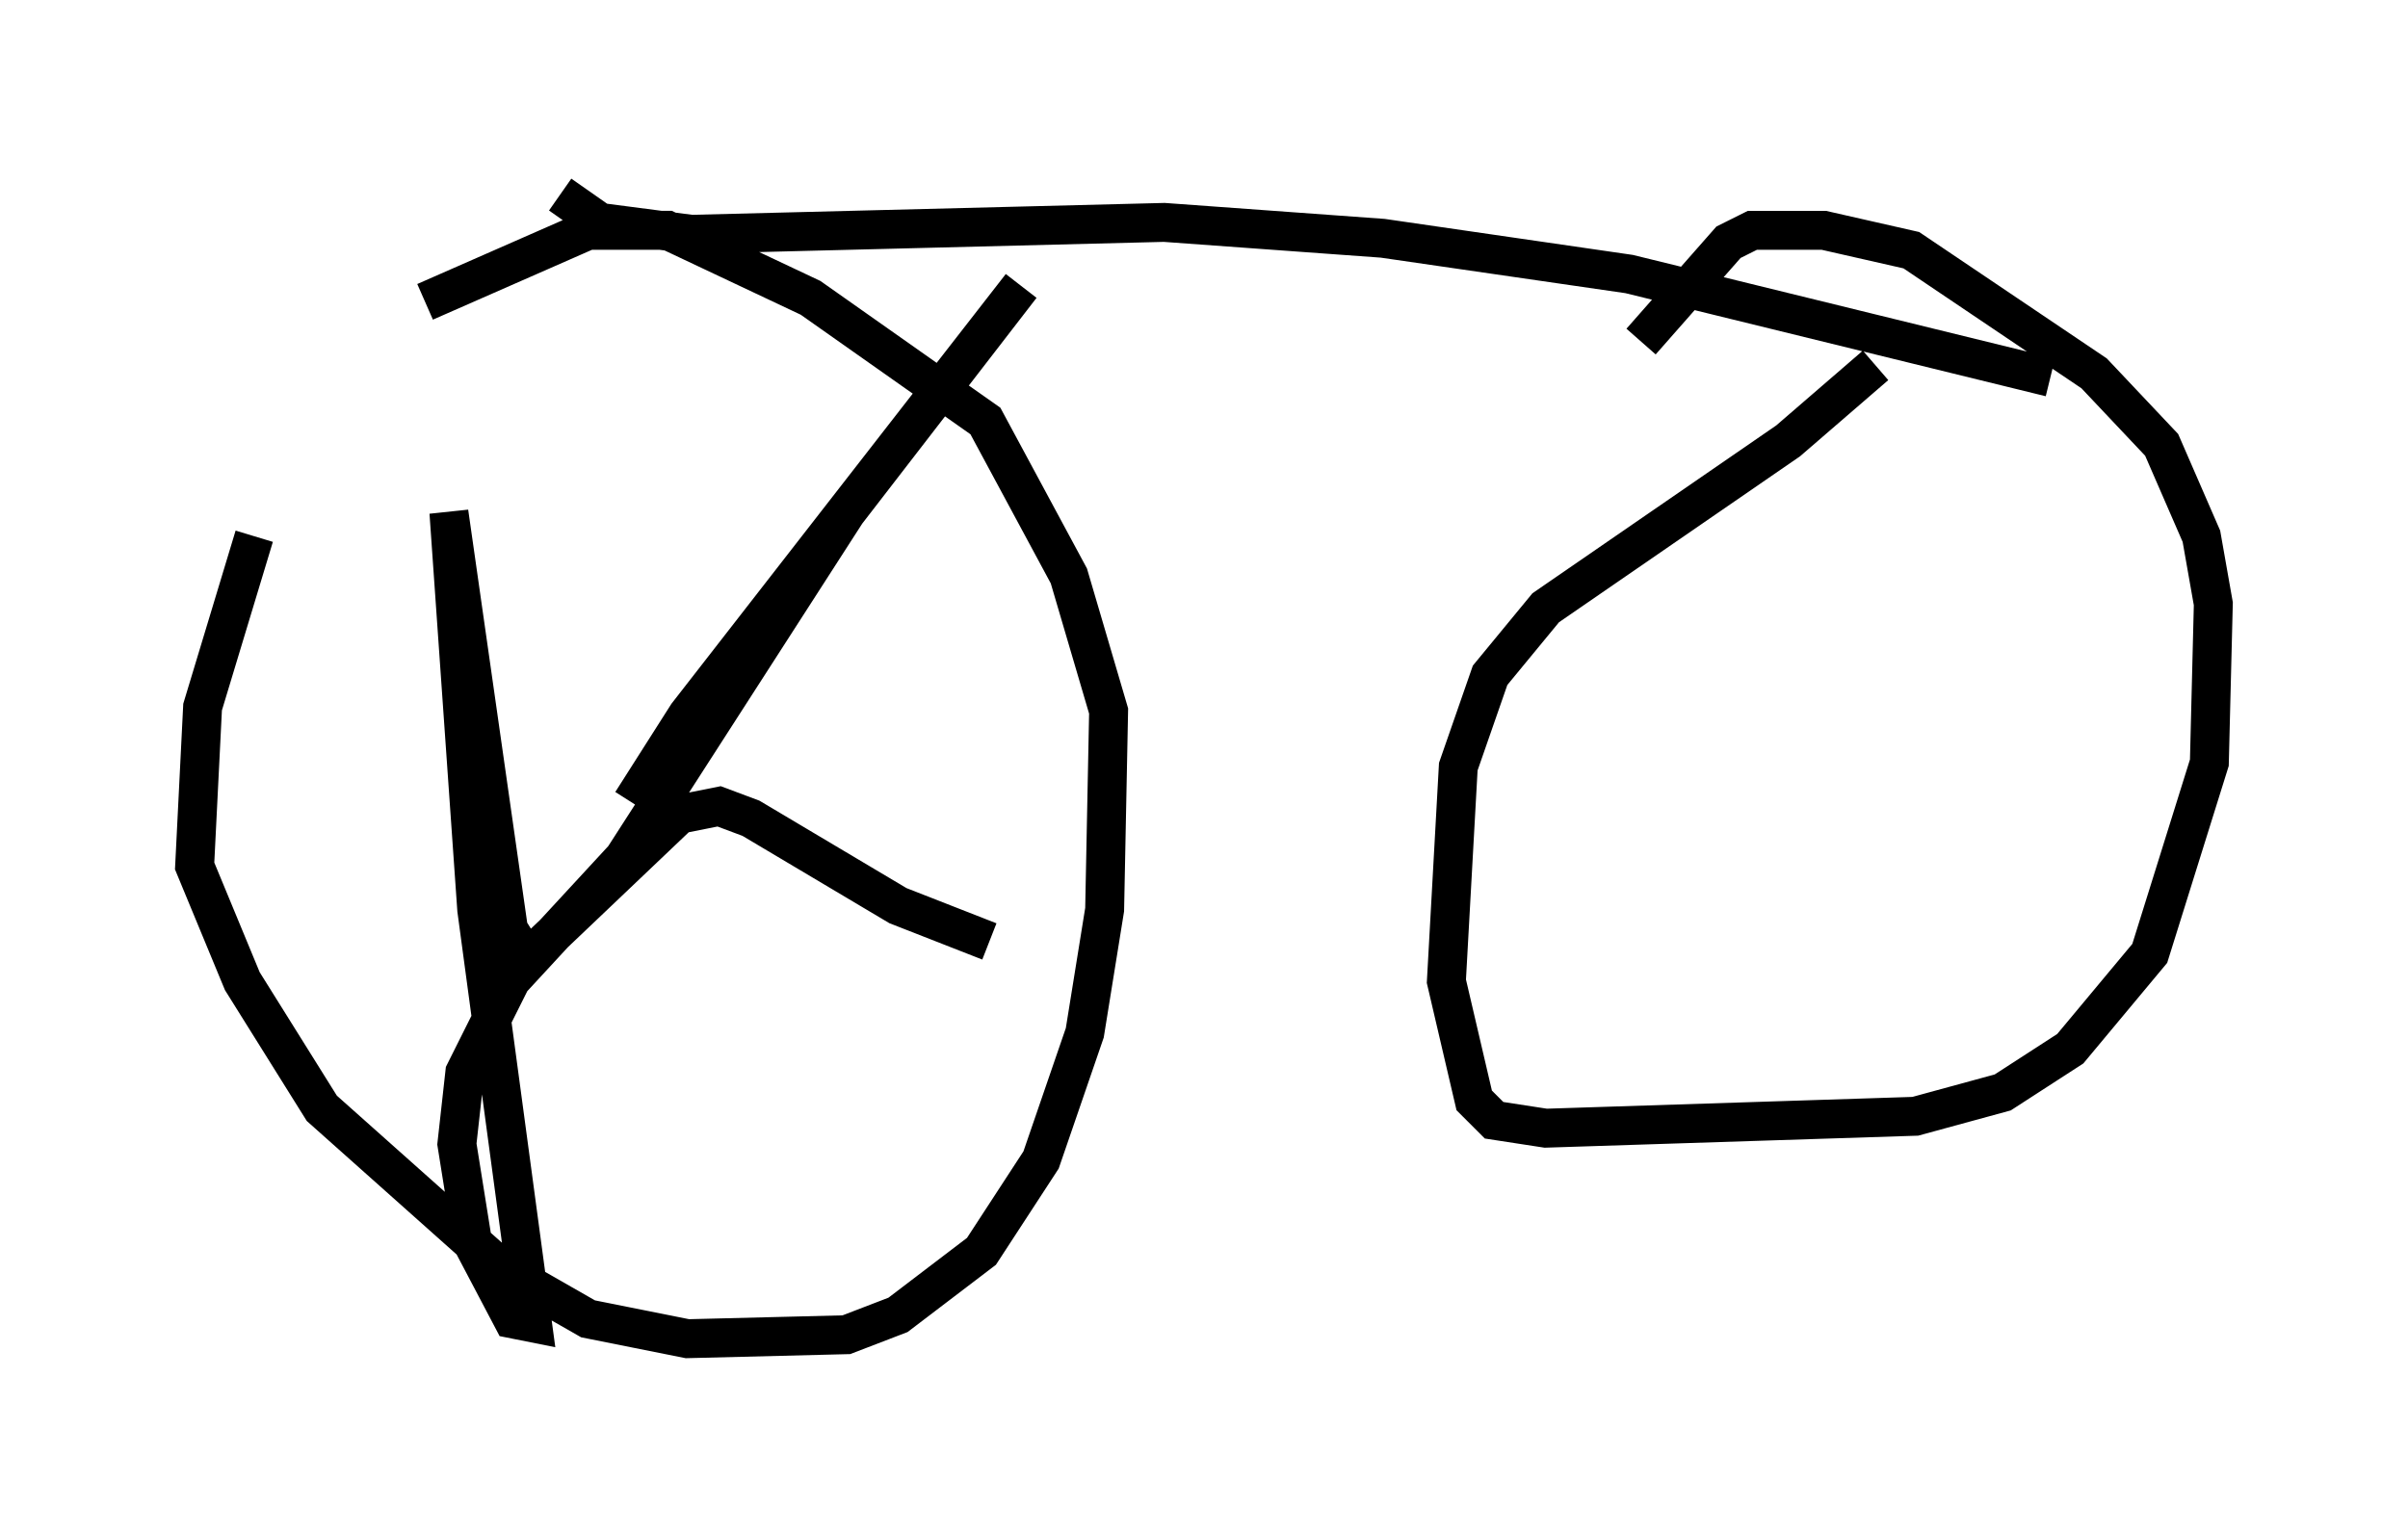 <?xml version="1.0" encoding="utf-8" ?>
<svg baseProfile="full" height="39.4" version="1.1" width="61.859" xmlns="http://www.w3.org/2000/svg" xmlns:ev="http://www.w3.org/2001/xml-events" xmlns:xlink="http://www.w3.org/1999/xlink"><defs /><rect fill="white" height="39.4" width="61.859" x="0" y="0" /><path d="M11.533, 6.429 m-5.002, 7.35 l-1.327, 4.39 -0.204, 4.083 l1.225, 2.96 2.042, 3.267 l4.696, 4.185 2.144, 1.225 l2.552, 0.51 4.083, -0.102 l1.327, -0.51 2.144, -1.633 l1.531, -2.348 1.123, -3.267 l0.51, -3.165 0.102, -5.104 l-1.021, -3.471 -2.144, -3.981 l-4.492, -3.165 -3.675, -1.735 l-2.042, 0.0 -4.185, 1.838 m37.261, 1.633 l-2.246, 1.94 -6.227, 4.288 l-1.429, 1.735 -0.817, 2.348 l-0.306, 5.513 0.715, 3.063 l0.51, 0.51 1.327, 0.204 l9.494, -0.306 2.246, -0.613 l1.735, -1.123 2.042, -2.45 l1.531, -4.9 0.102, -4.083 l-0.306, -1.735 -1.021, -2.348 l-1.735, -1.838 -4.696, -3.165 l-2.246, -0.51 -1.838, 0.0 l-0.613, 0.306 -2.246, 2.552 m-27.767, -3.777 l1.021, 0.715 2.348, 0.306 l12.148, -0.306 5.615, 0.408 l6.329, 0.919 10.821, 2.654 m-36.444, 10.923 l1.429, -2.246 8.575, -11.025 l-4.492, 5.819 -5.717, 8.881 l-2.45, 2.654 -0.51, -0.817 l-1.531, -10.719 0.715, 10.208 l1.429, 10.617 -0.51, -0.102 l-1.021, -1.94 -0.408, -2.552 l0.204, -1.838 1.327, -2.654 l4.185, -3.981 1.021, -0.204 l0.817, 0.306 3.777, 2.246 l2.348, 0.919 " fill="none" stroke="black" stroke-width="1" /></svg>